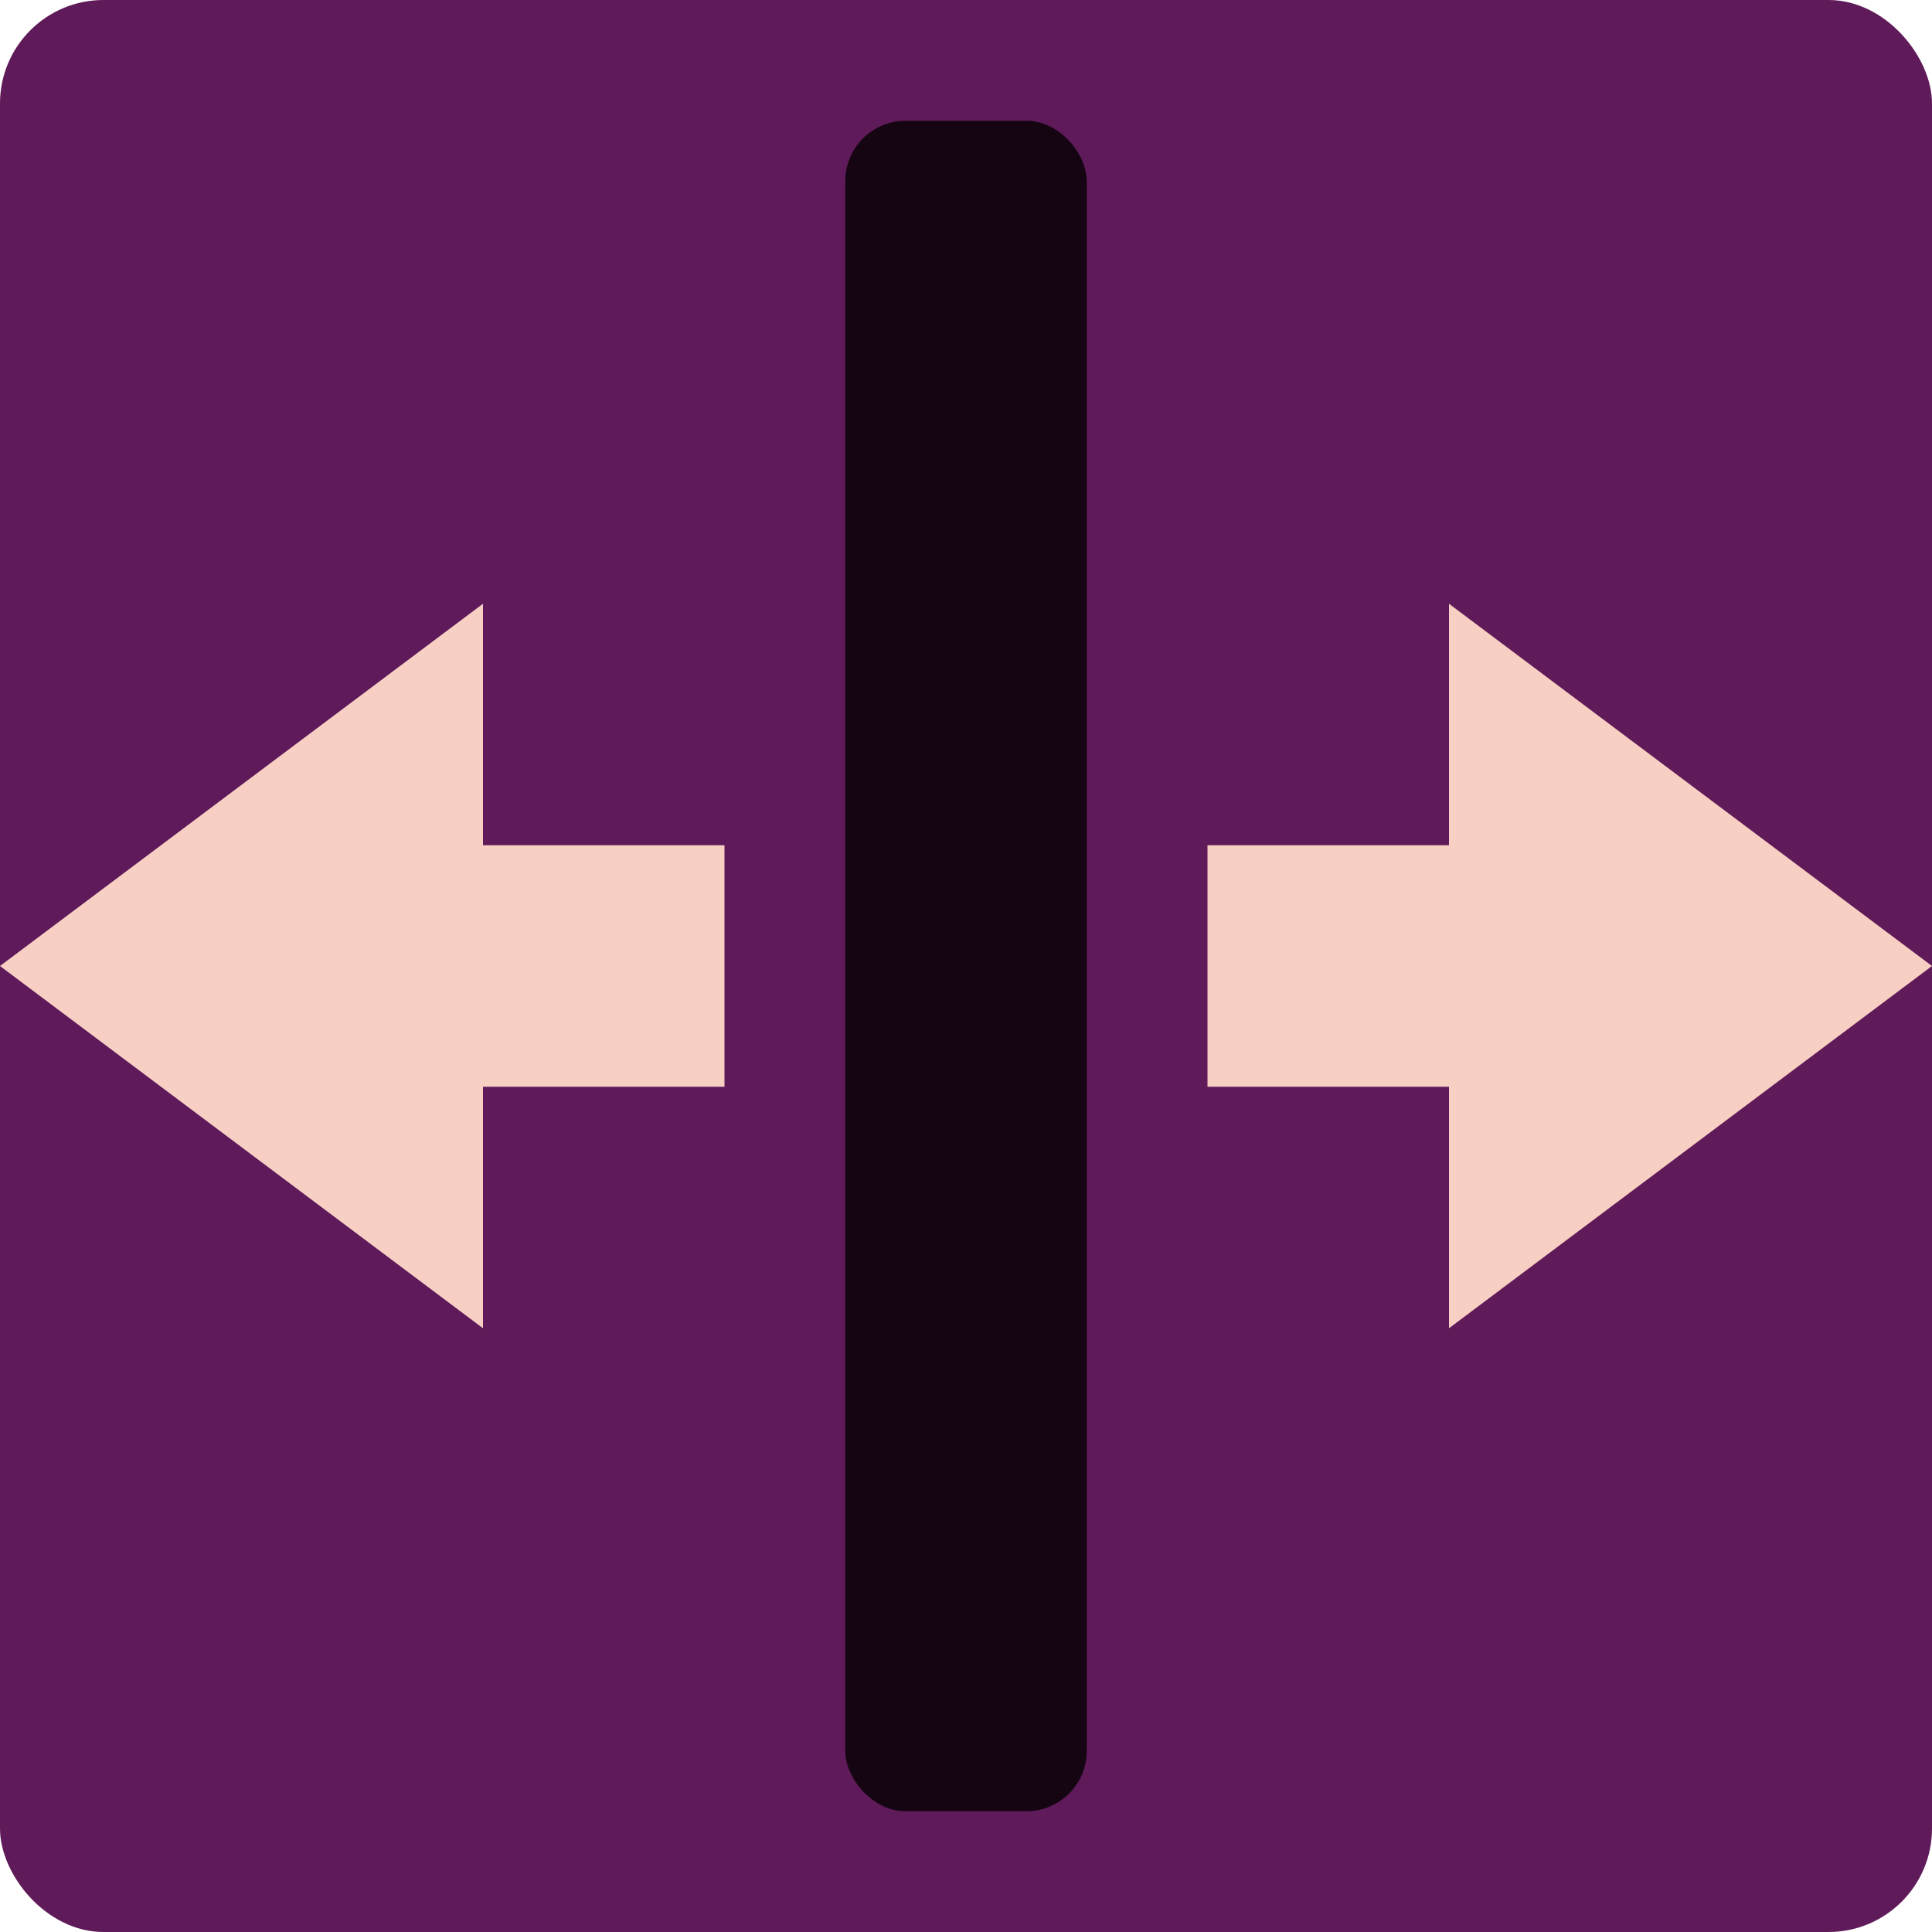 <svg xmlns="http://www.w3.org/2000/svg" width="16" height="16" version="1">
 <rect style="fill:#5f1a59" width="16" height="16" x="0" y="0" rx=".857" ry=".857"/>
 <rect style="fill:#150513" width="2" height="14" x="7" y="1" rx=".5" ry=".5"/>
 <path style="fill:#f8d0c3" d="M 4,9 V 11 L 0,8 4,5 V 7 H 6 V 9 Z"/>
 <path style="fill:#f8d0c3" d="M 12,9 V 11 L 16,8 12,5 V 7 H 10 V 9 Z"/>
</svg>
